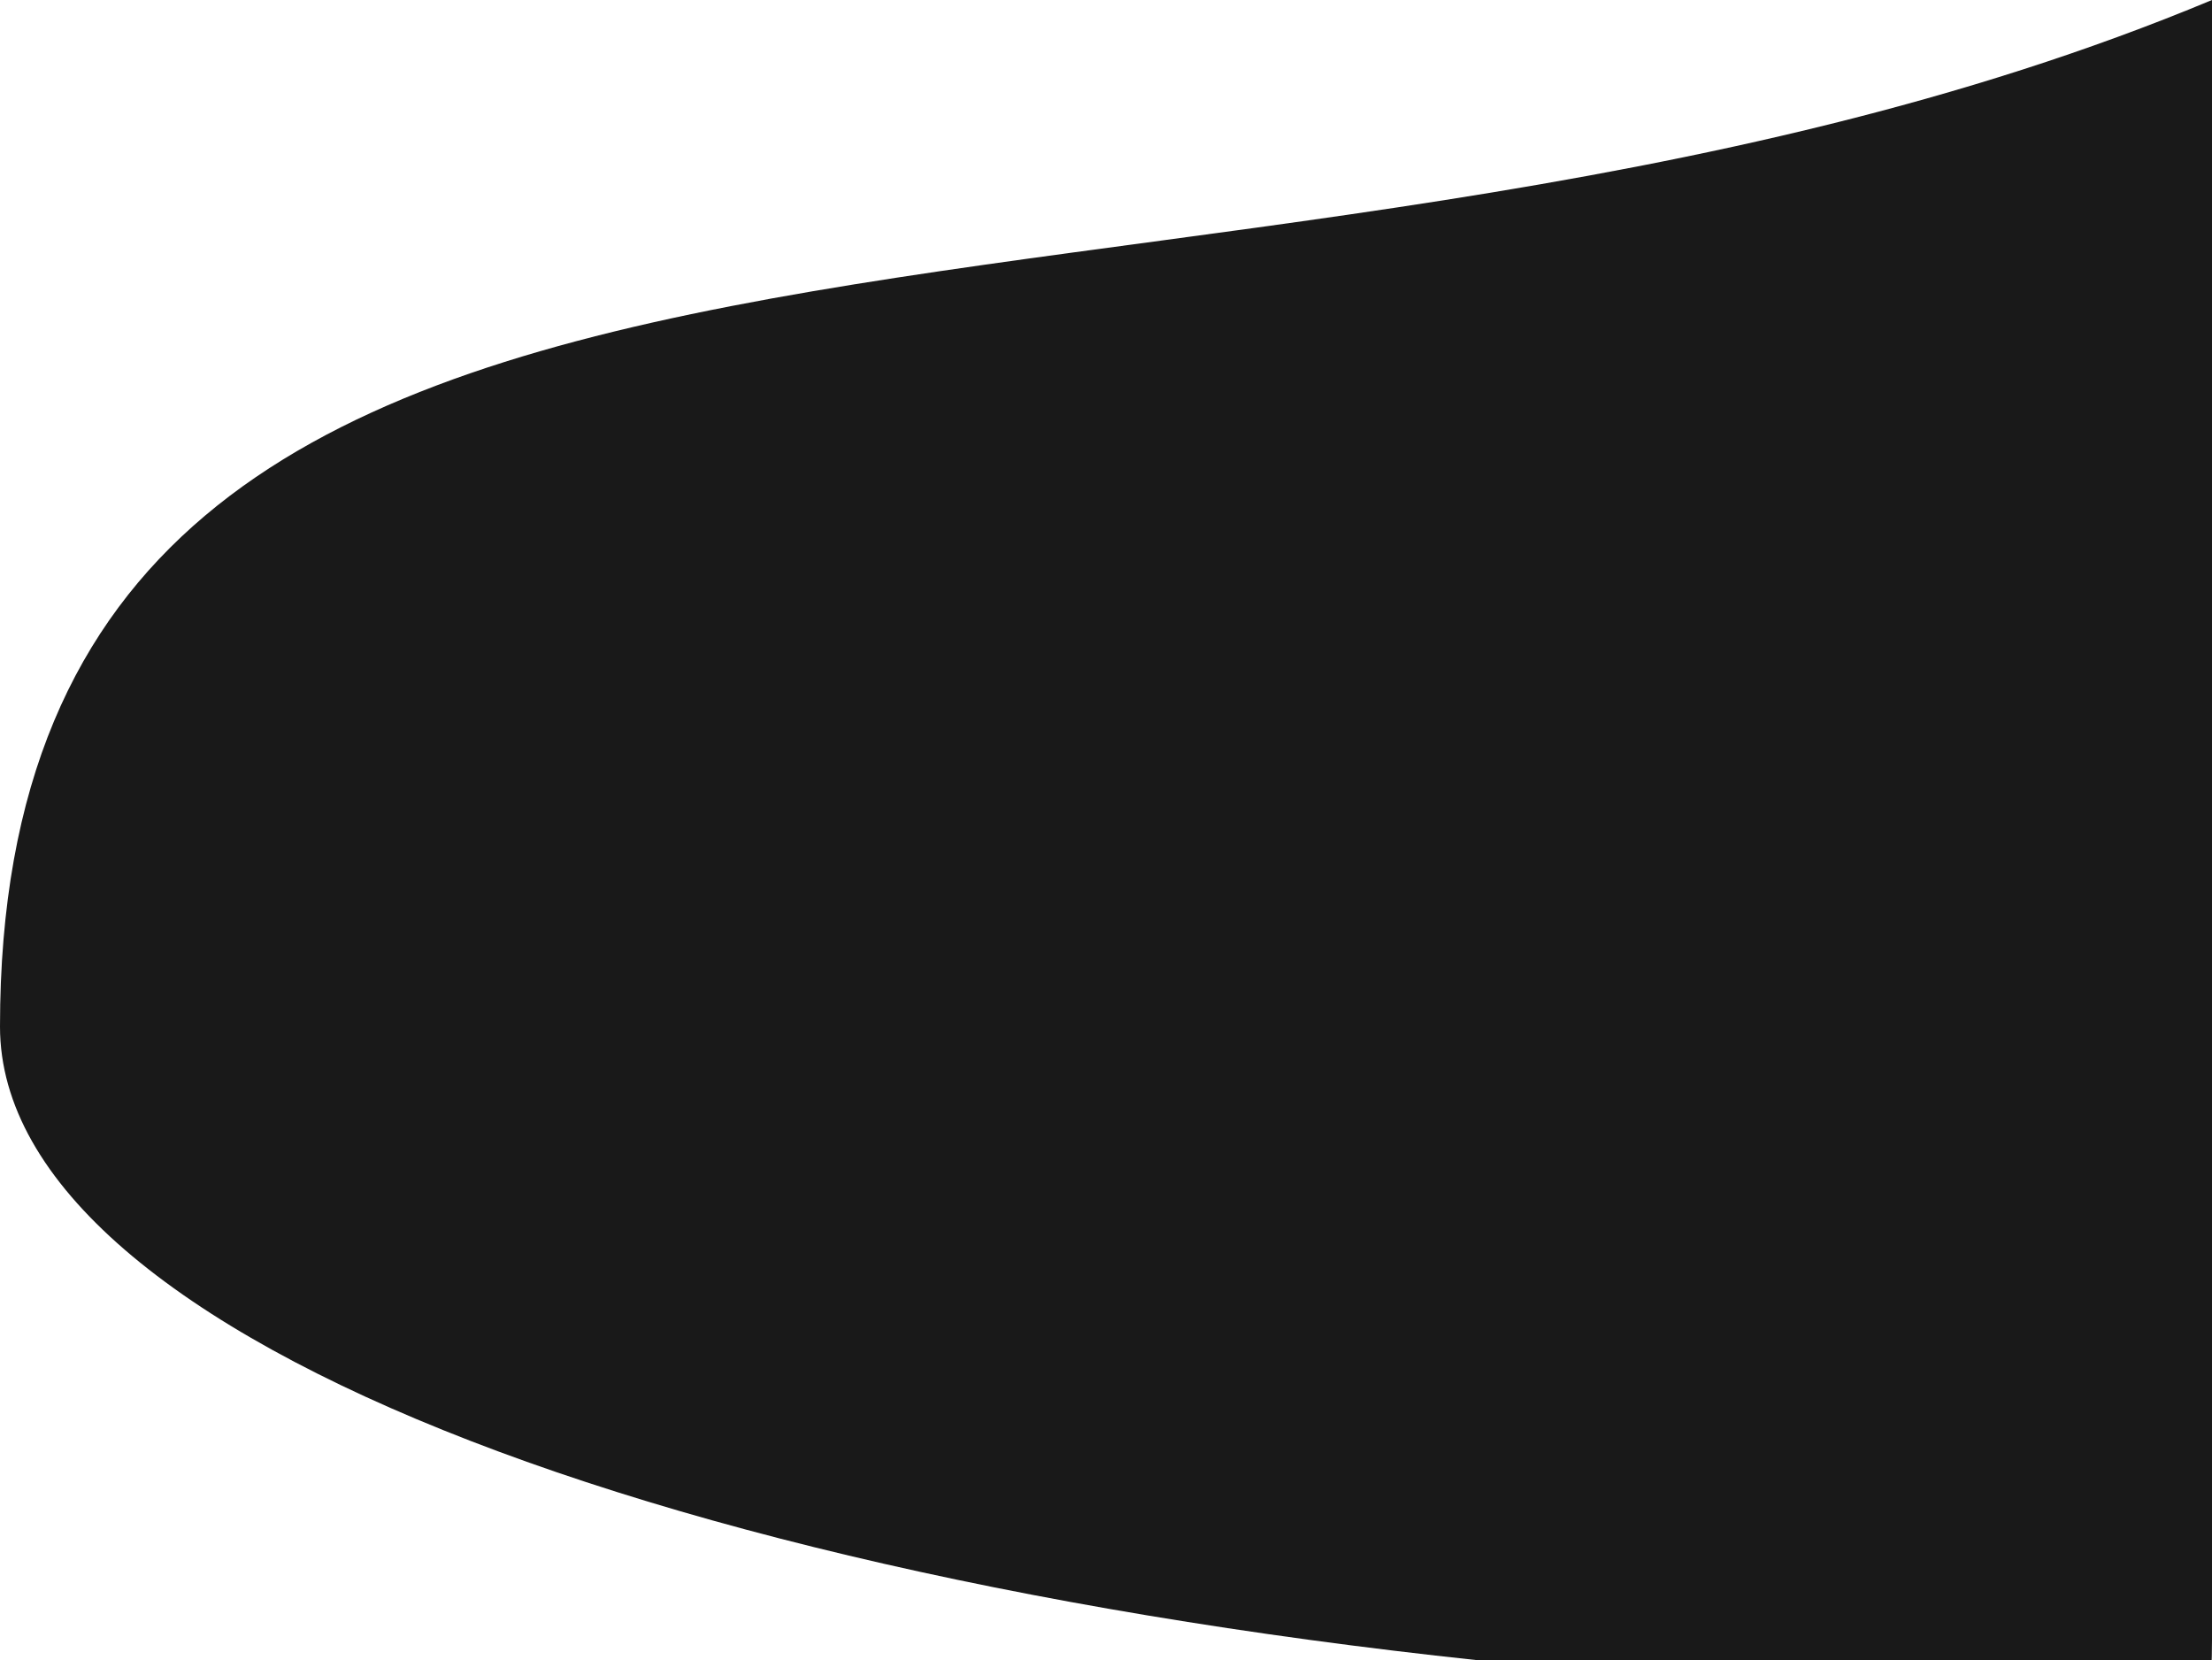 <svg width="589" height="442" viewBox="0 0 589 442" fill="none" xmlns="http://www.w3.org/2000/svg">
<path fill-rule="evenodd" clip-rule="evenodd" d="M0 273.346C0 356.679 187.075 426.393 440.345 446.389V617C518.752 560.31 589 529.073 589 436.769V0C322.653 111.165 0 15.078 0 273.346Z" fill="#191919"/>
</svg>
